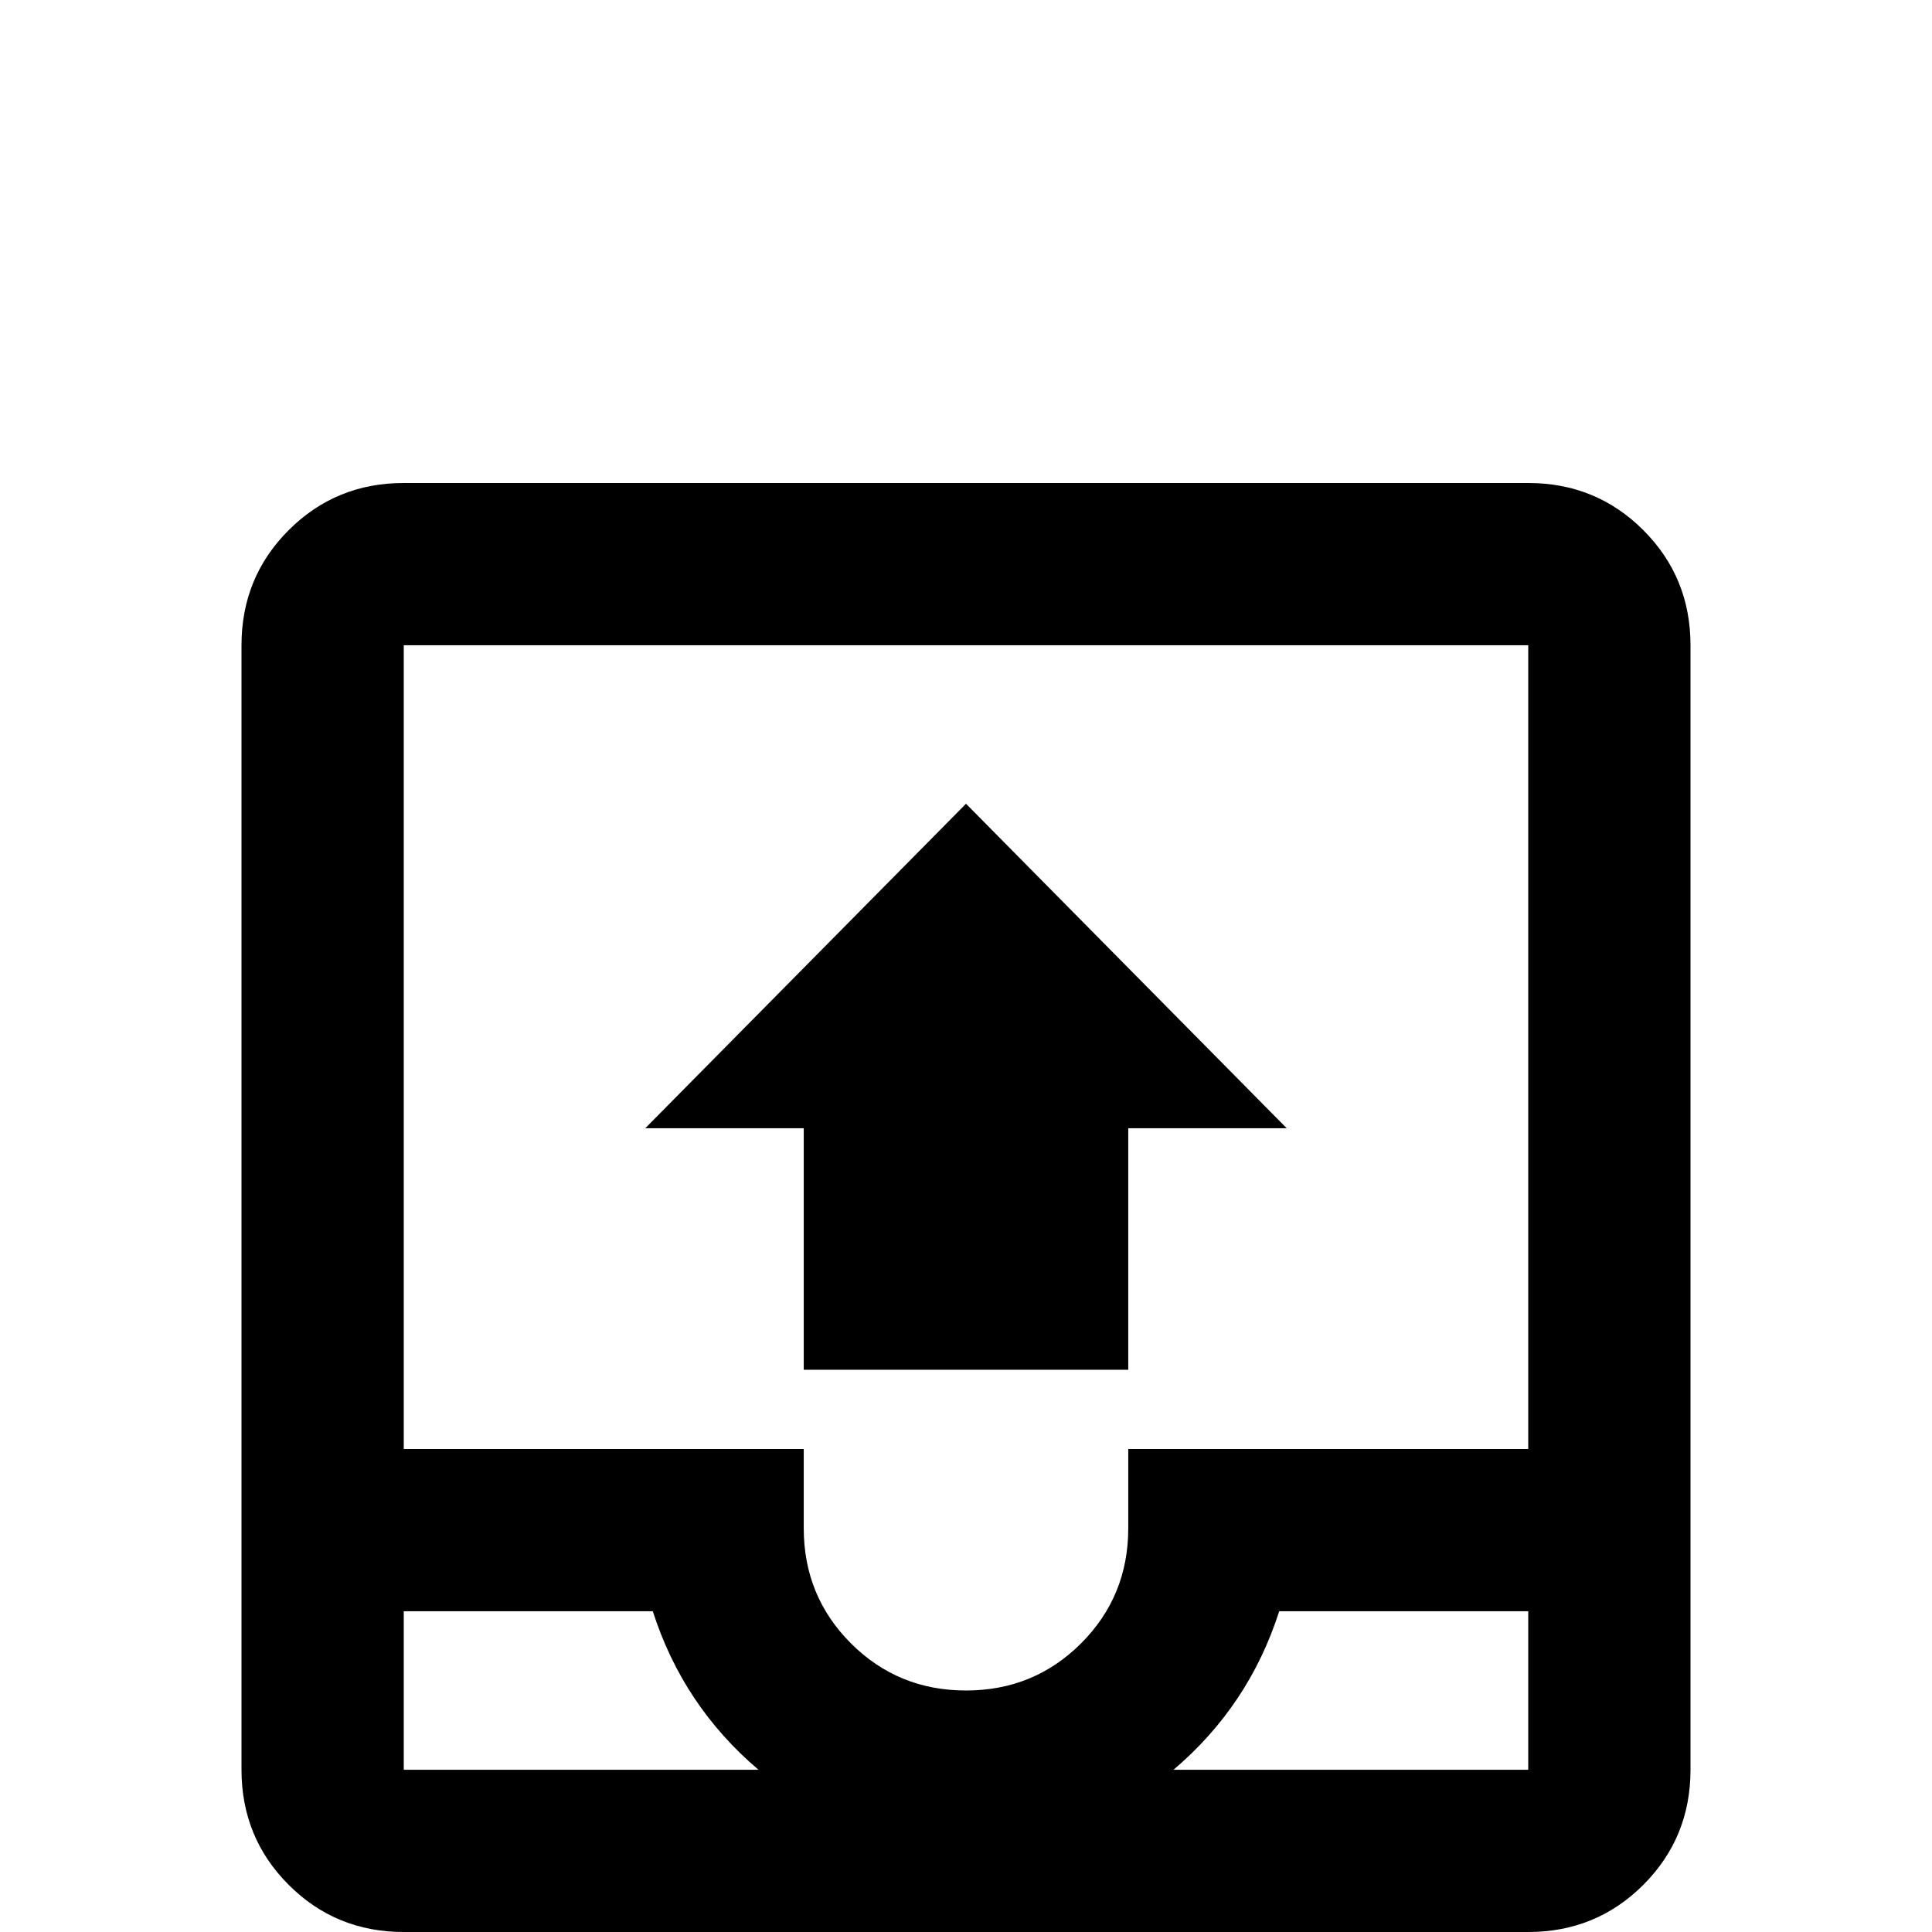 <svg xmlns="http://www.w3.org/2000/svg" viewBox="0 -512 512 512">
	<path fill="#000000" d="M405 -384H107Q89 -384 76.5 -371.5Q64 -359 64 -341V-43Q64 -25 76.5 -12.5Q89 0 107 0H405Q423 0 435.5 -12.5Q448 -25 448 -43V-341Q448 -359 435.5 -371.5Q423 -384 405 -384ZM107 -43V-85H173Q181 -60 201 -43ZM405 -43H311Q331 -60 339 -85H405ZM405 -128H299V-107Q299 -89 286.5 -76.5Q274 -64 256 -64Q238 -64 225.5 -76.5Q213 -89 213 -107V-128H107V-341H405ZM171 -213H213V-149H299V-213H341L256 -299Z"/>
</svg>